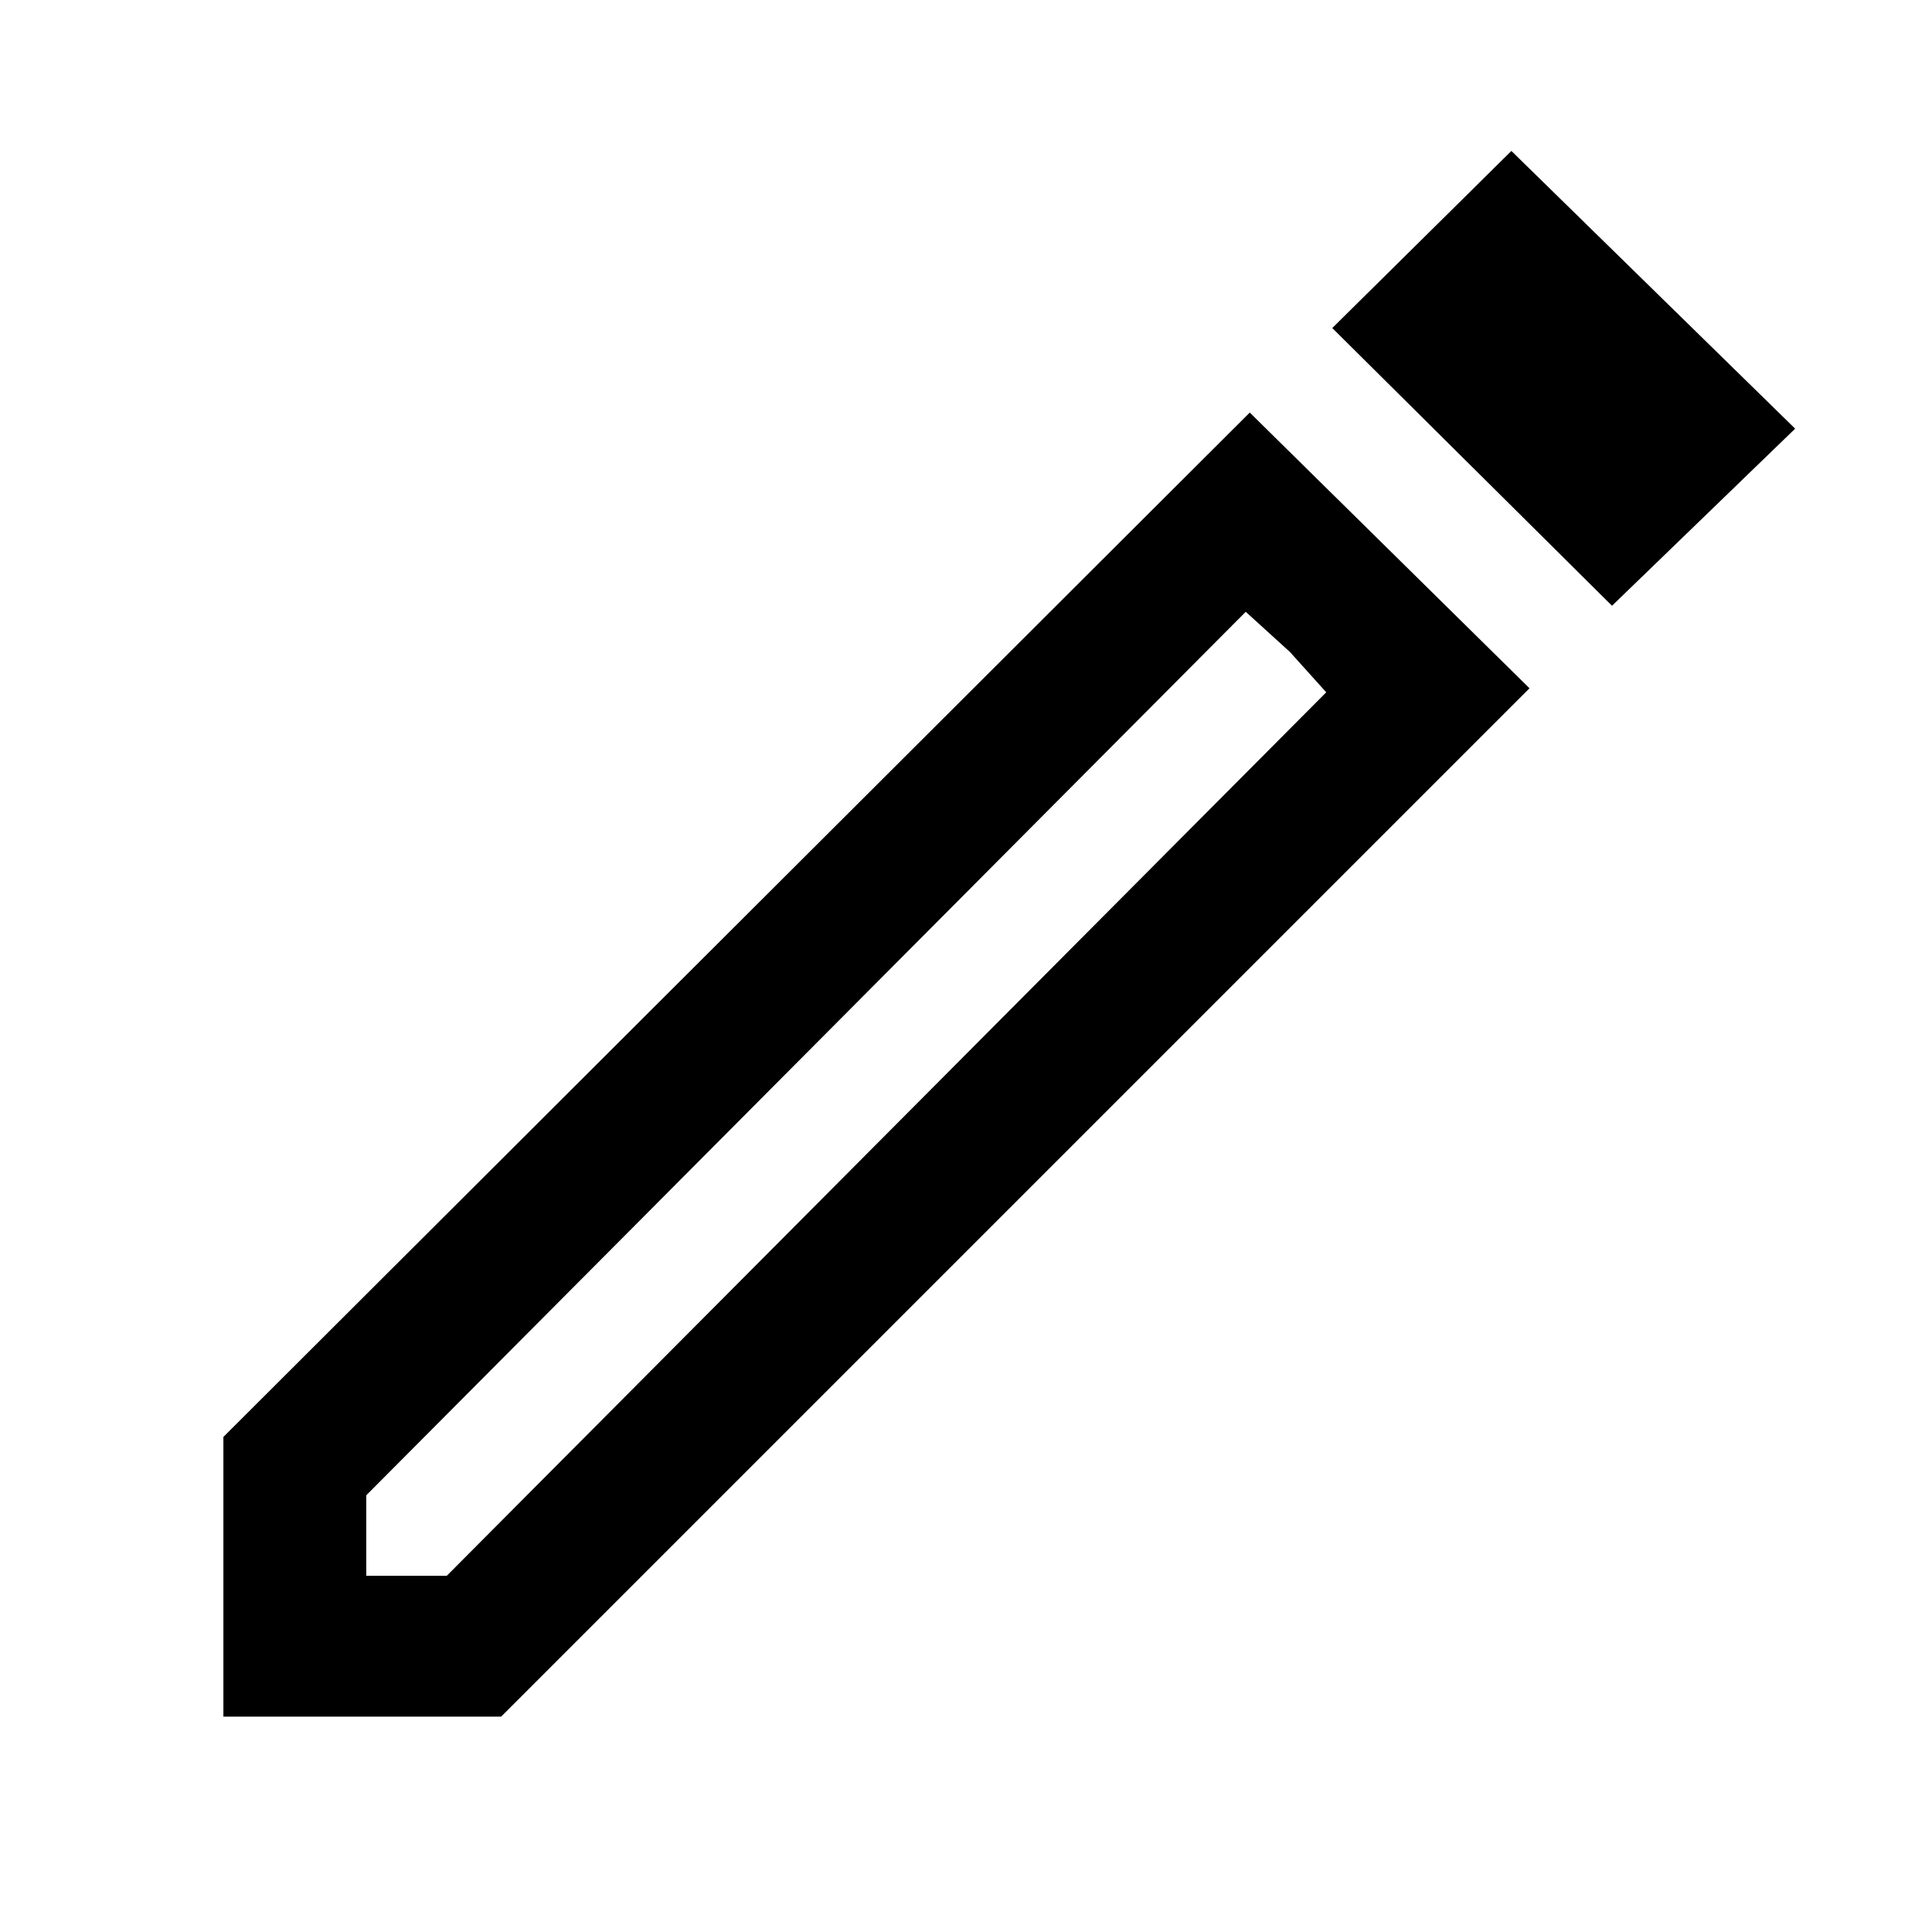 <svg xmlns="http://www.w3.org/2000/svg" height="48" width="48"><path d="M9.1 39.15H11.1L32.95 17.2L30.95 15.2L9.1 37.15ZM40.05 15.05 33.1 8.15 37.55 3.75 44.6 10.65ZM5.55 42.65V35.7L31.05 10.25L38 17.1L12.45 42.65ZM32.05 16.2 30.95 15.2 32.95 17.2Z"/></svg>